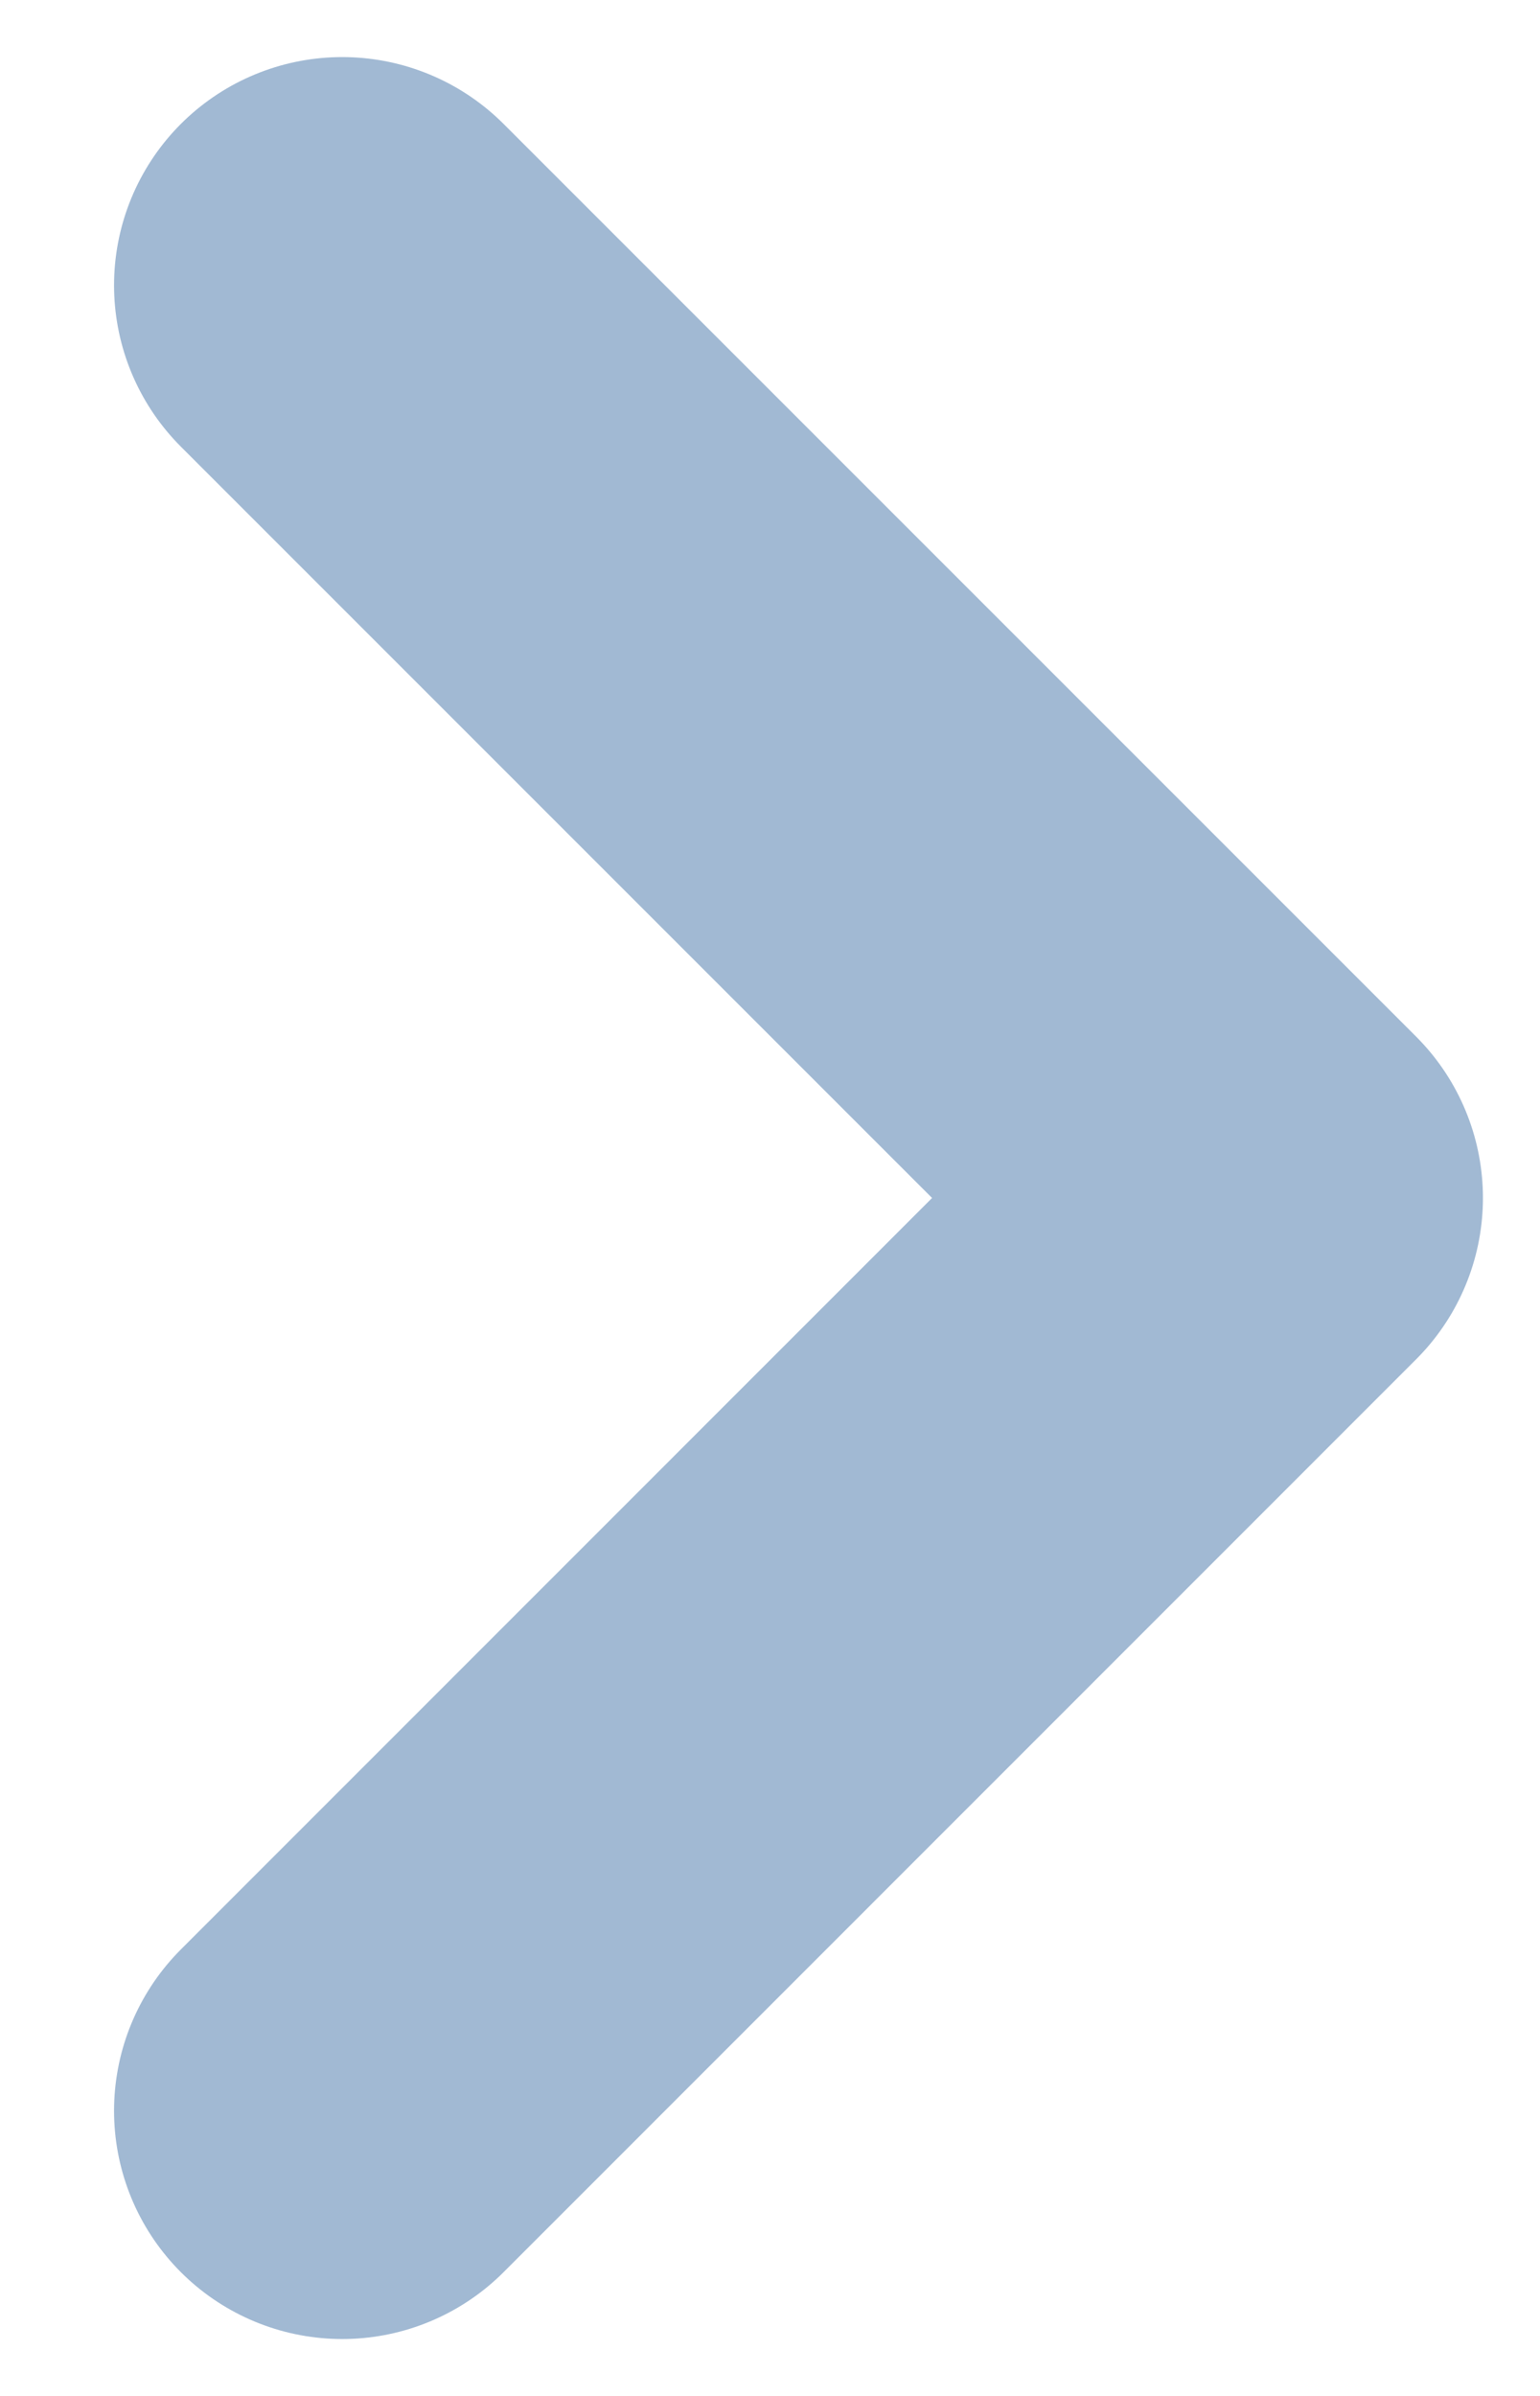 <svg width="9" height="14" viewBox="0 0 9 14" fill="none" xmlns="http://www.w3.org/2000/svg">
<path d="M2 12.334L7.333 7L2 1.667" stroke="#A1B9D3" stroke-width="2.667" stroke-linecap="round" stroke-linejoin="round"/>
</svg>
